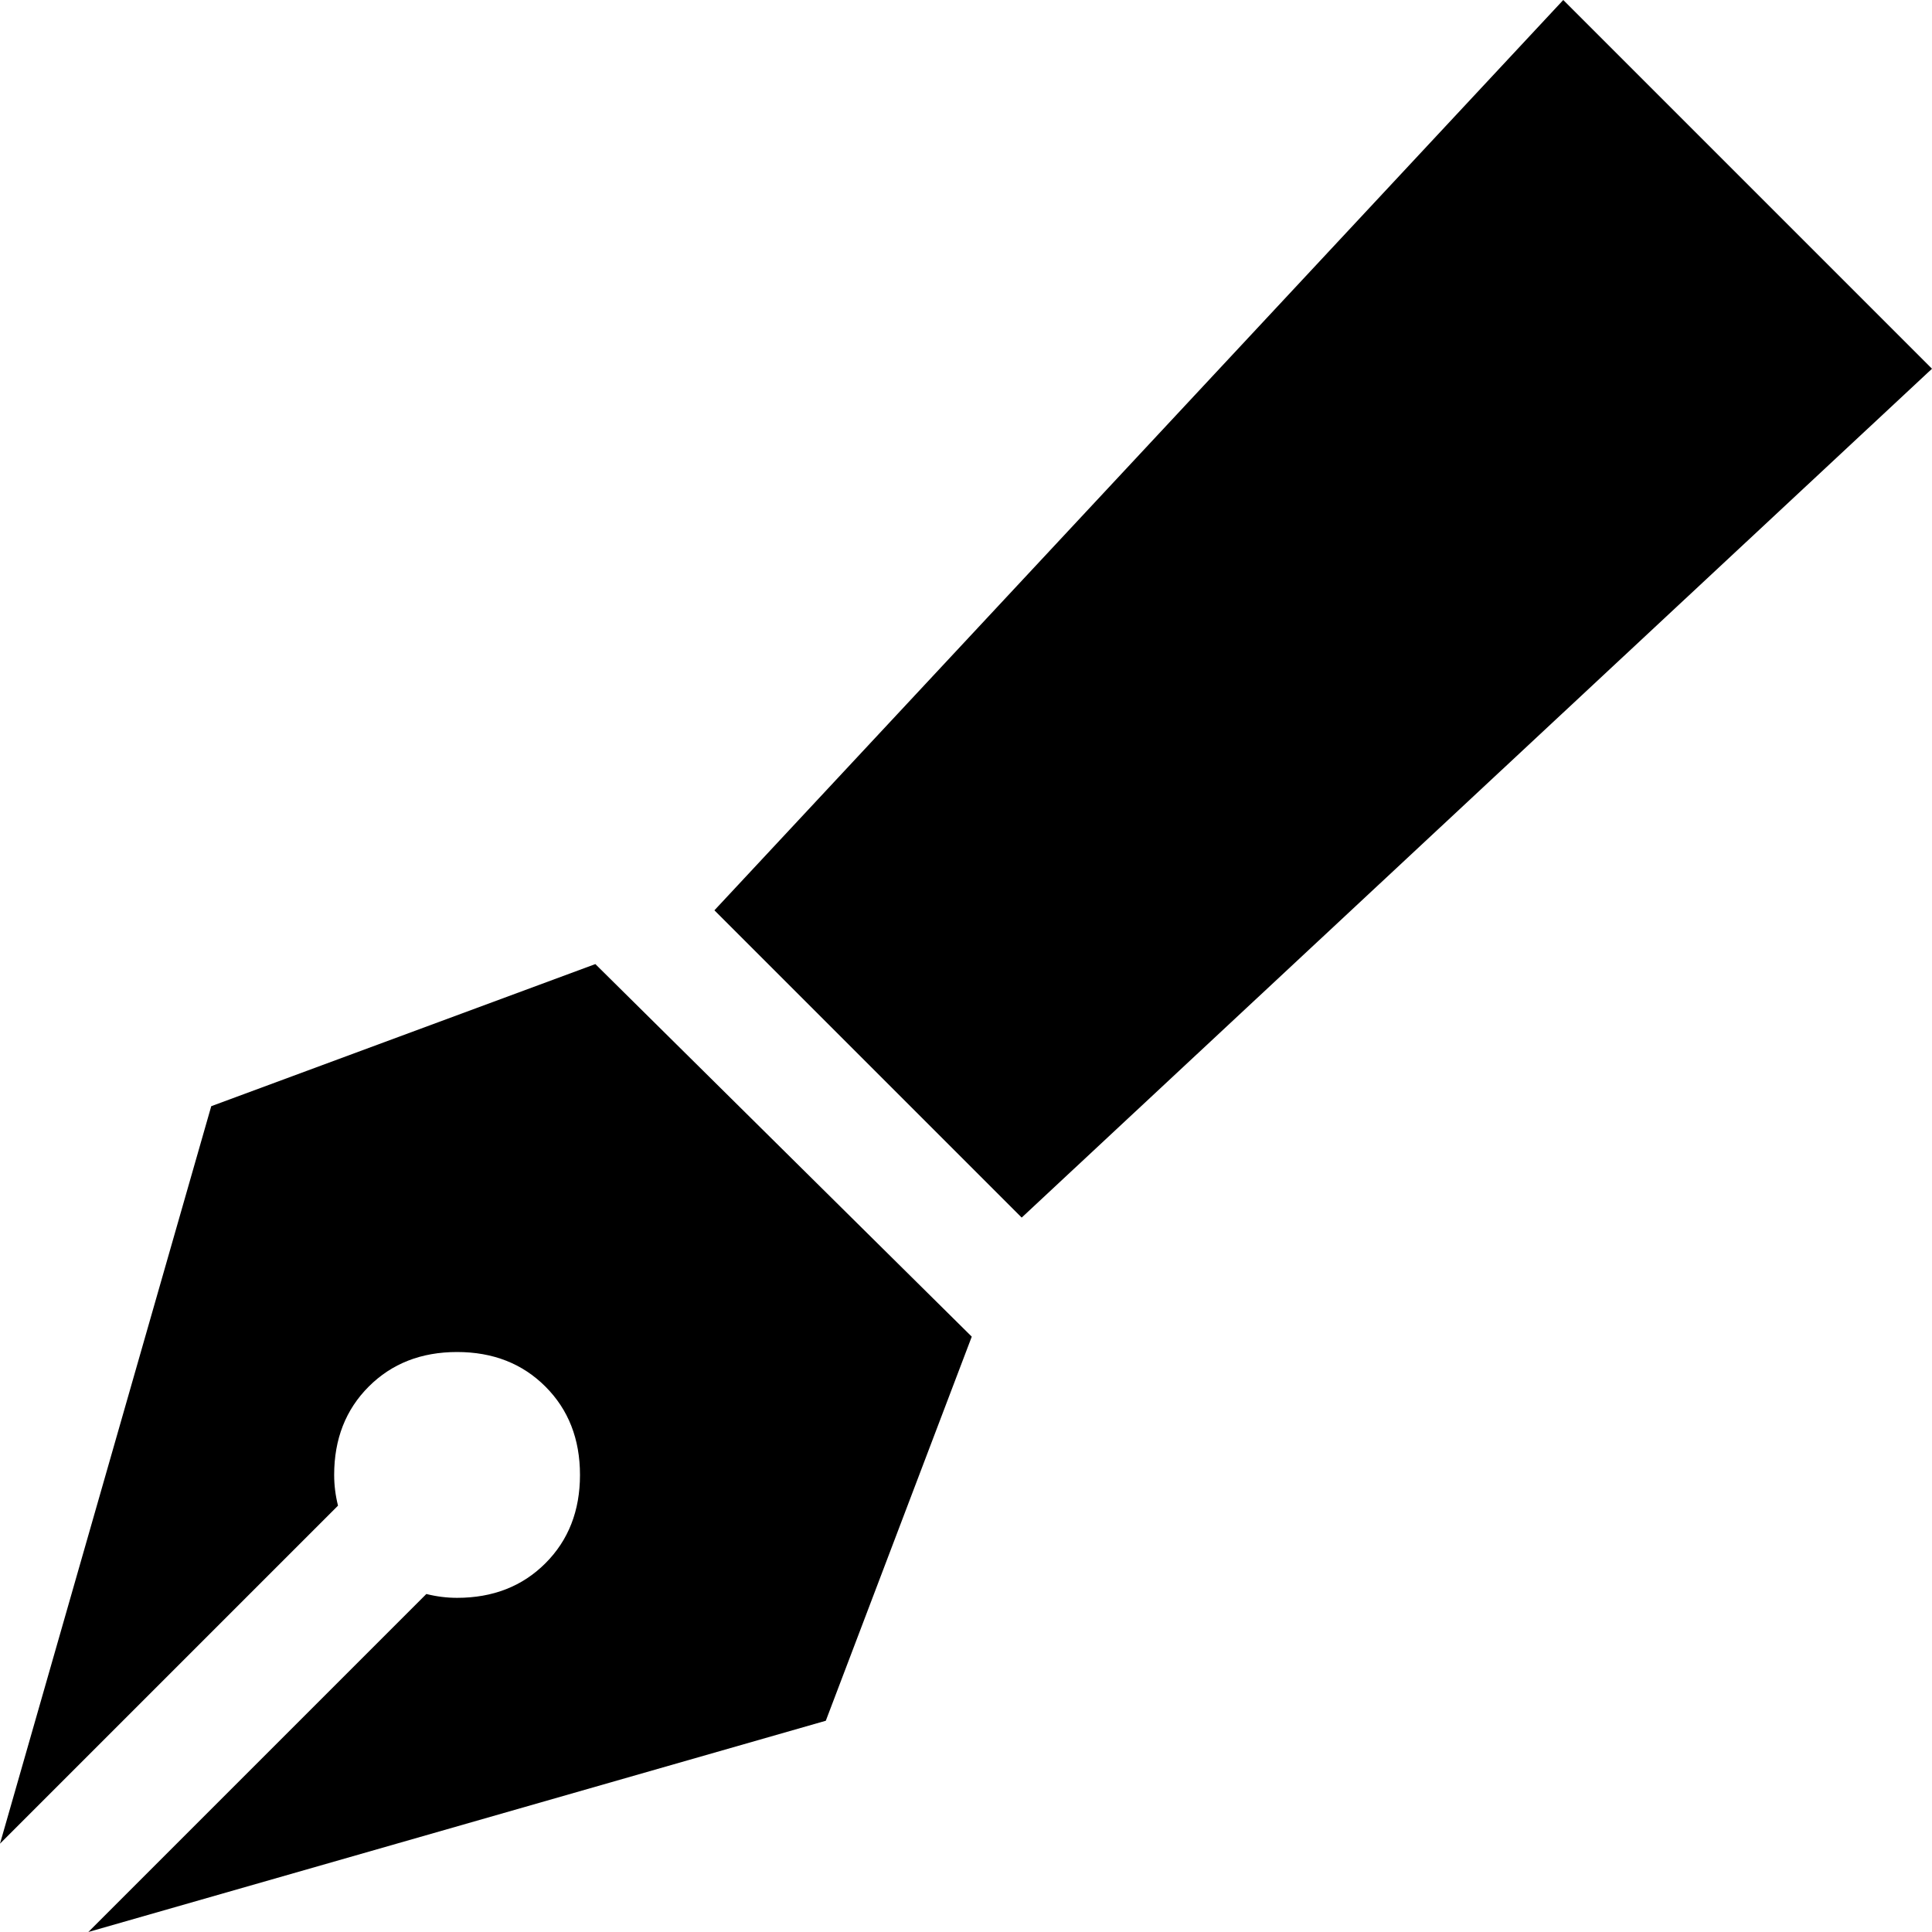<svg viewBox="0 0 503 503">
  <path
    d="M 88 392 Q 87 388 87 384 Q 87 370 96 361 Q 105 352 119 352 Q 133 352 142 361 Q 151 370 151 384 Q 151 398 142 407 Q 133 416 119 416 Q 115 416 111 415 L 23 503 L 215 448 L 253 348 L 155 251 L 55 288 L 0 480 L 88 392 L 88 392 Z M 266 317 L 503 96 L 407 0 L 186 237 L 266 317 L 266 317 Z"
  />
</svg>